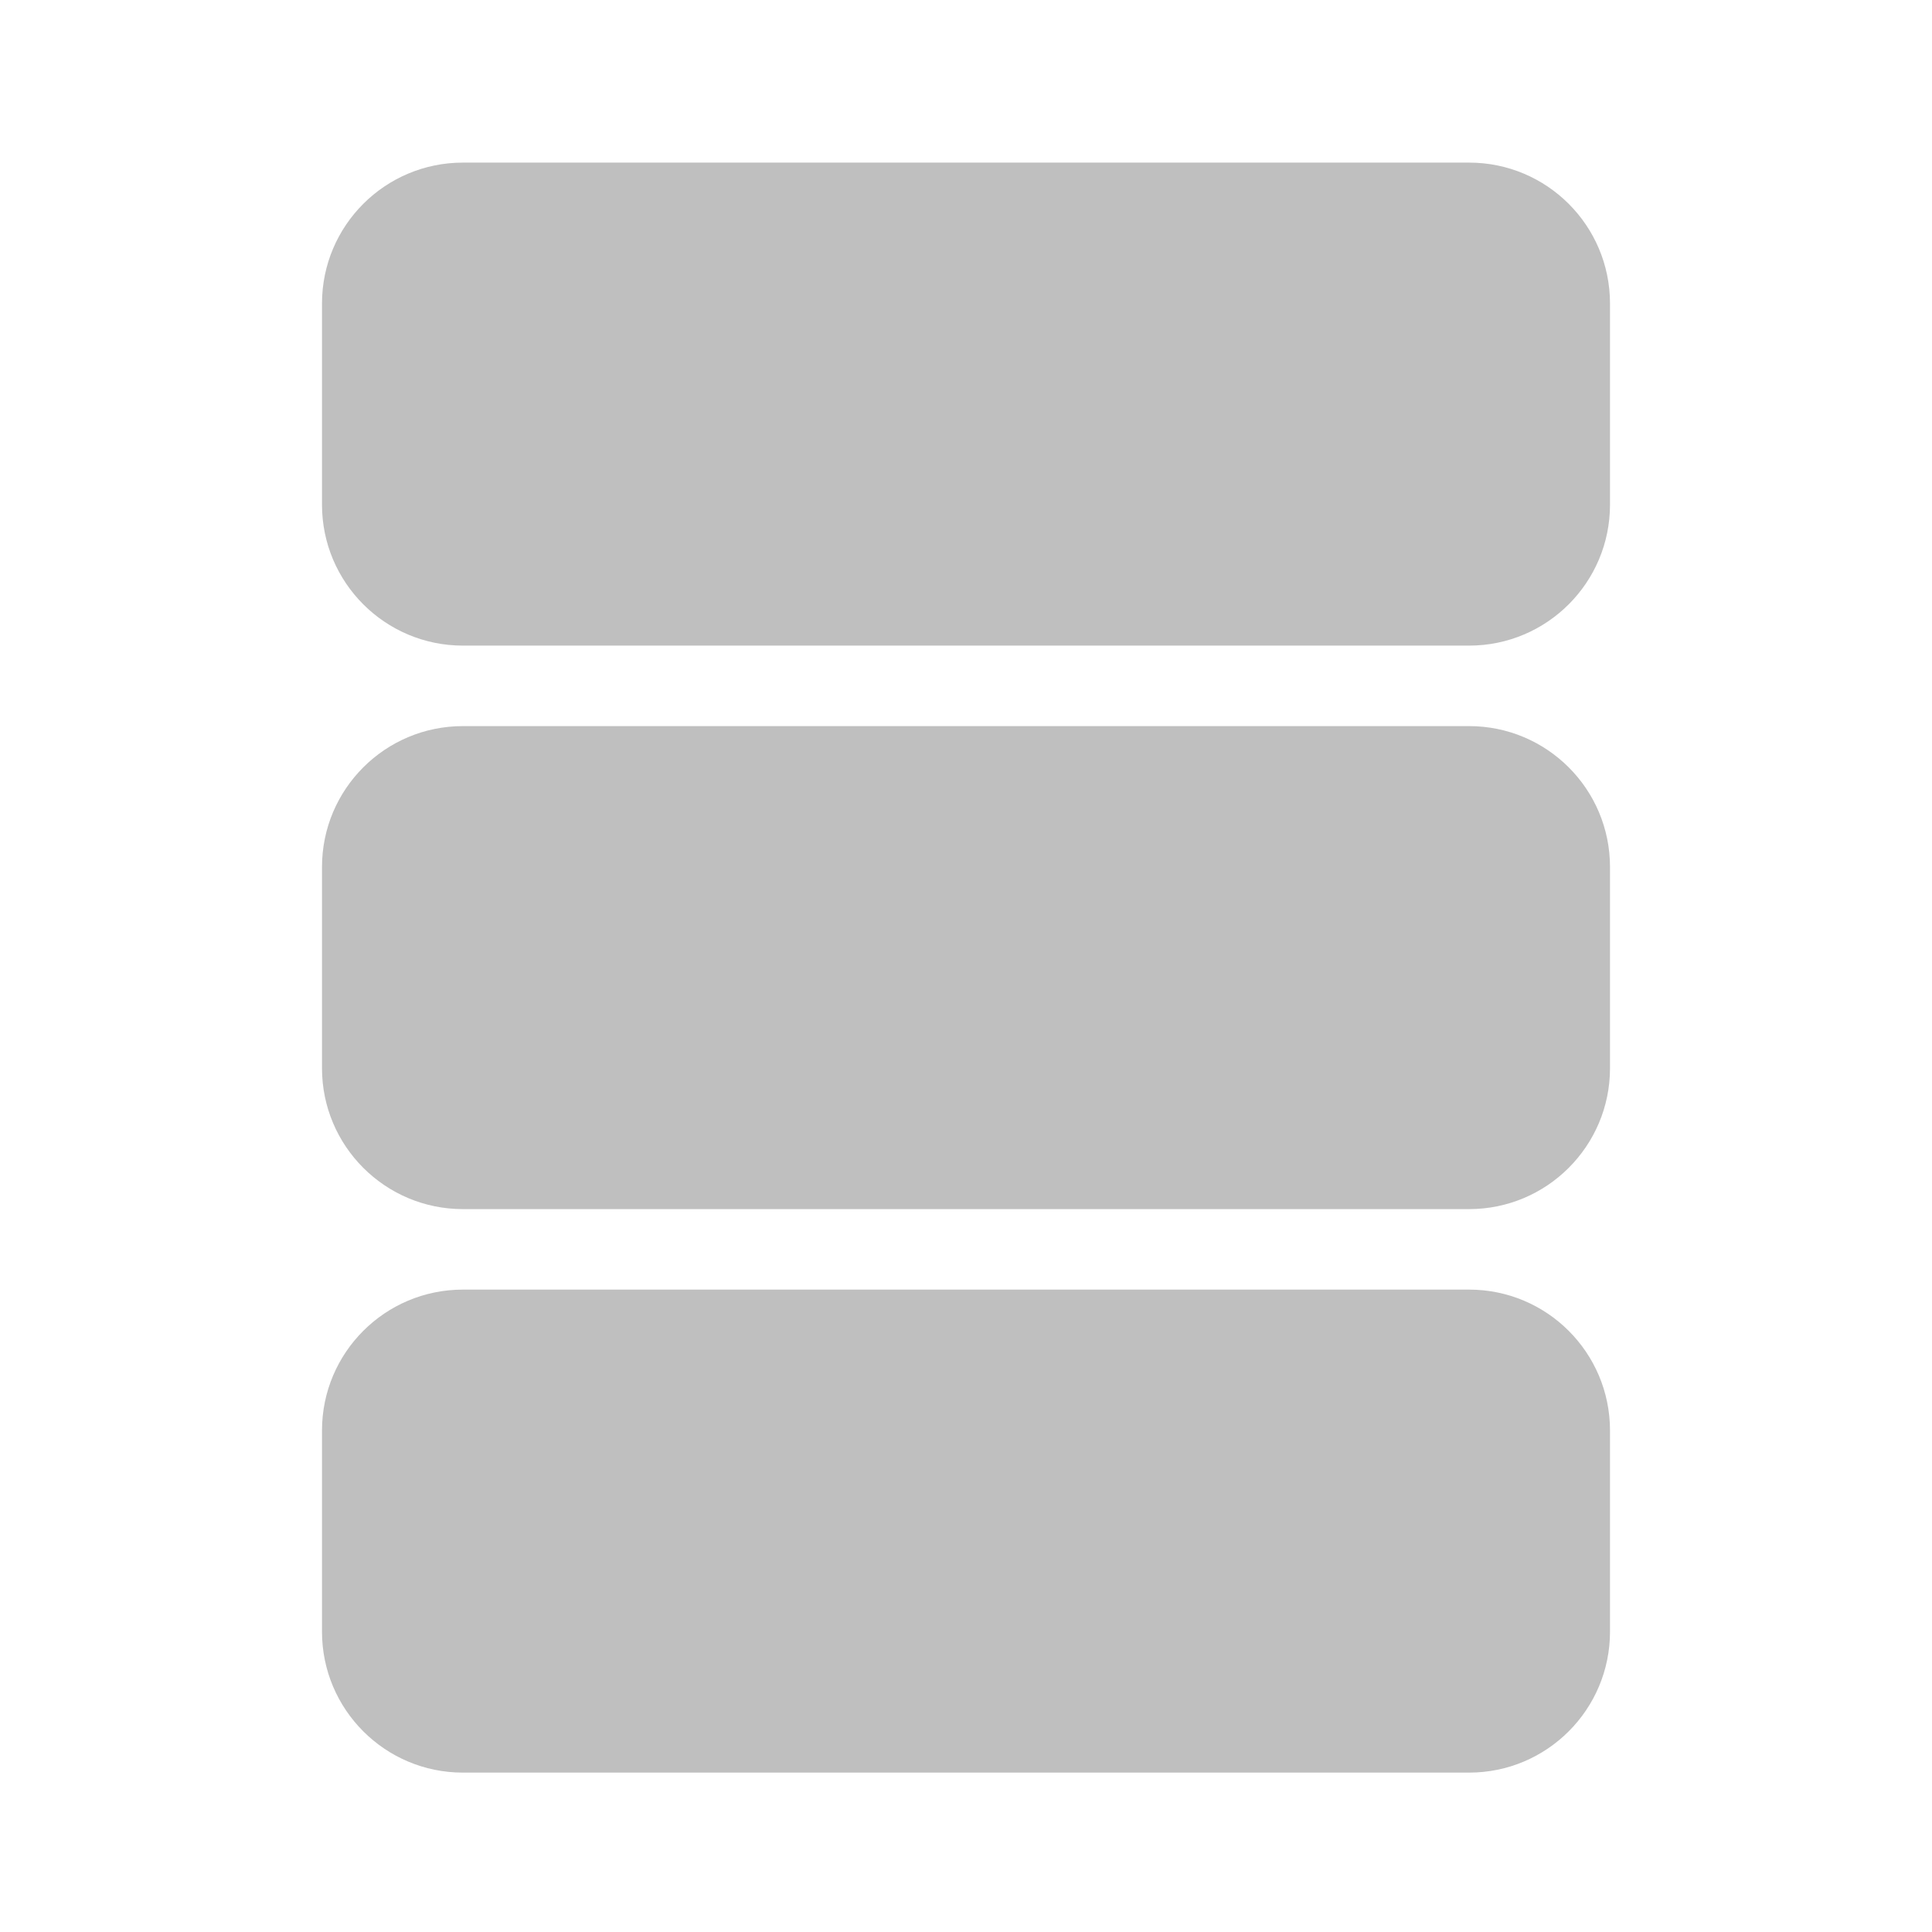 <svg width="512" height="512" viewBox="0 0 24 24" fill="none" xmlns="http://www.w3.org/2000/svg"><path d="M5.75 2.02C4.784 2.02 4 2.803 4 3.77V6.27C4 7.236 4.784 8.02 5.75 8.02H18.25C19.216 8.02 20 7.236 20 6.27V3.77C20 2.803 19.216 2.02 18.25 2.02H5.75ZM5.75 9.02C4.784 9.02 4 9.803 4 10.77V13.27C4 14.236 4.784 15.02 5.75 15.02H18.25C19.216 15.02 20 14.236 20 13.27V10.77C20 9.803 19.216 9.02 18.25 9.02H5.75ZM5.75 16.02C4.784 16.02 4 16.803 4 17.77V20.27C4 21.236 4.784 22.02 5.75 22.02H18.25C19.216 22.02 20 21.236 20 20.27V17.77C20 16.803 19.216 16.02 18.25 16.02H5.75Z" fill="#bfbfbf"/></svg>